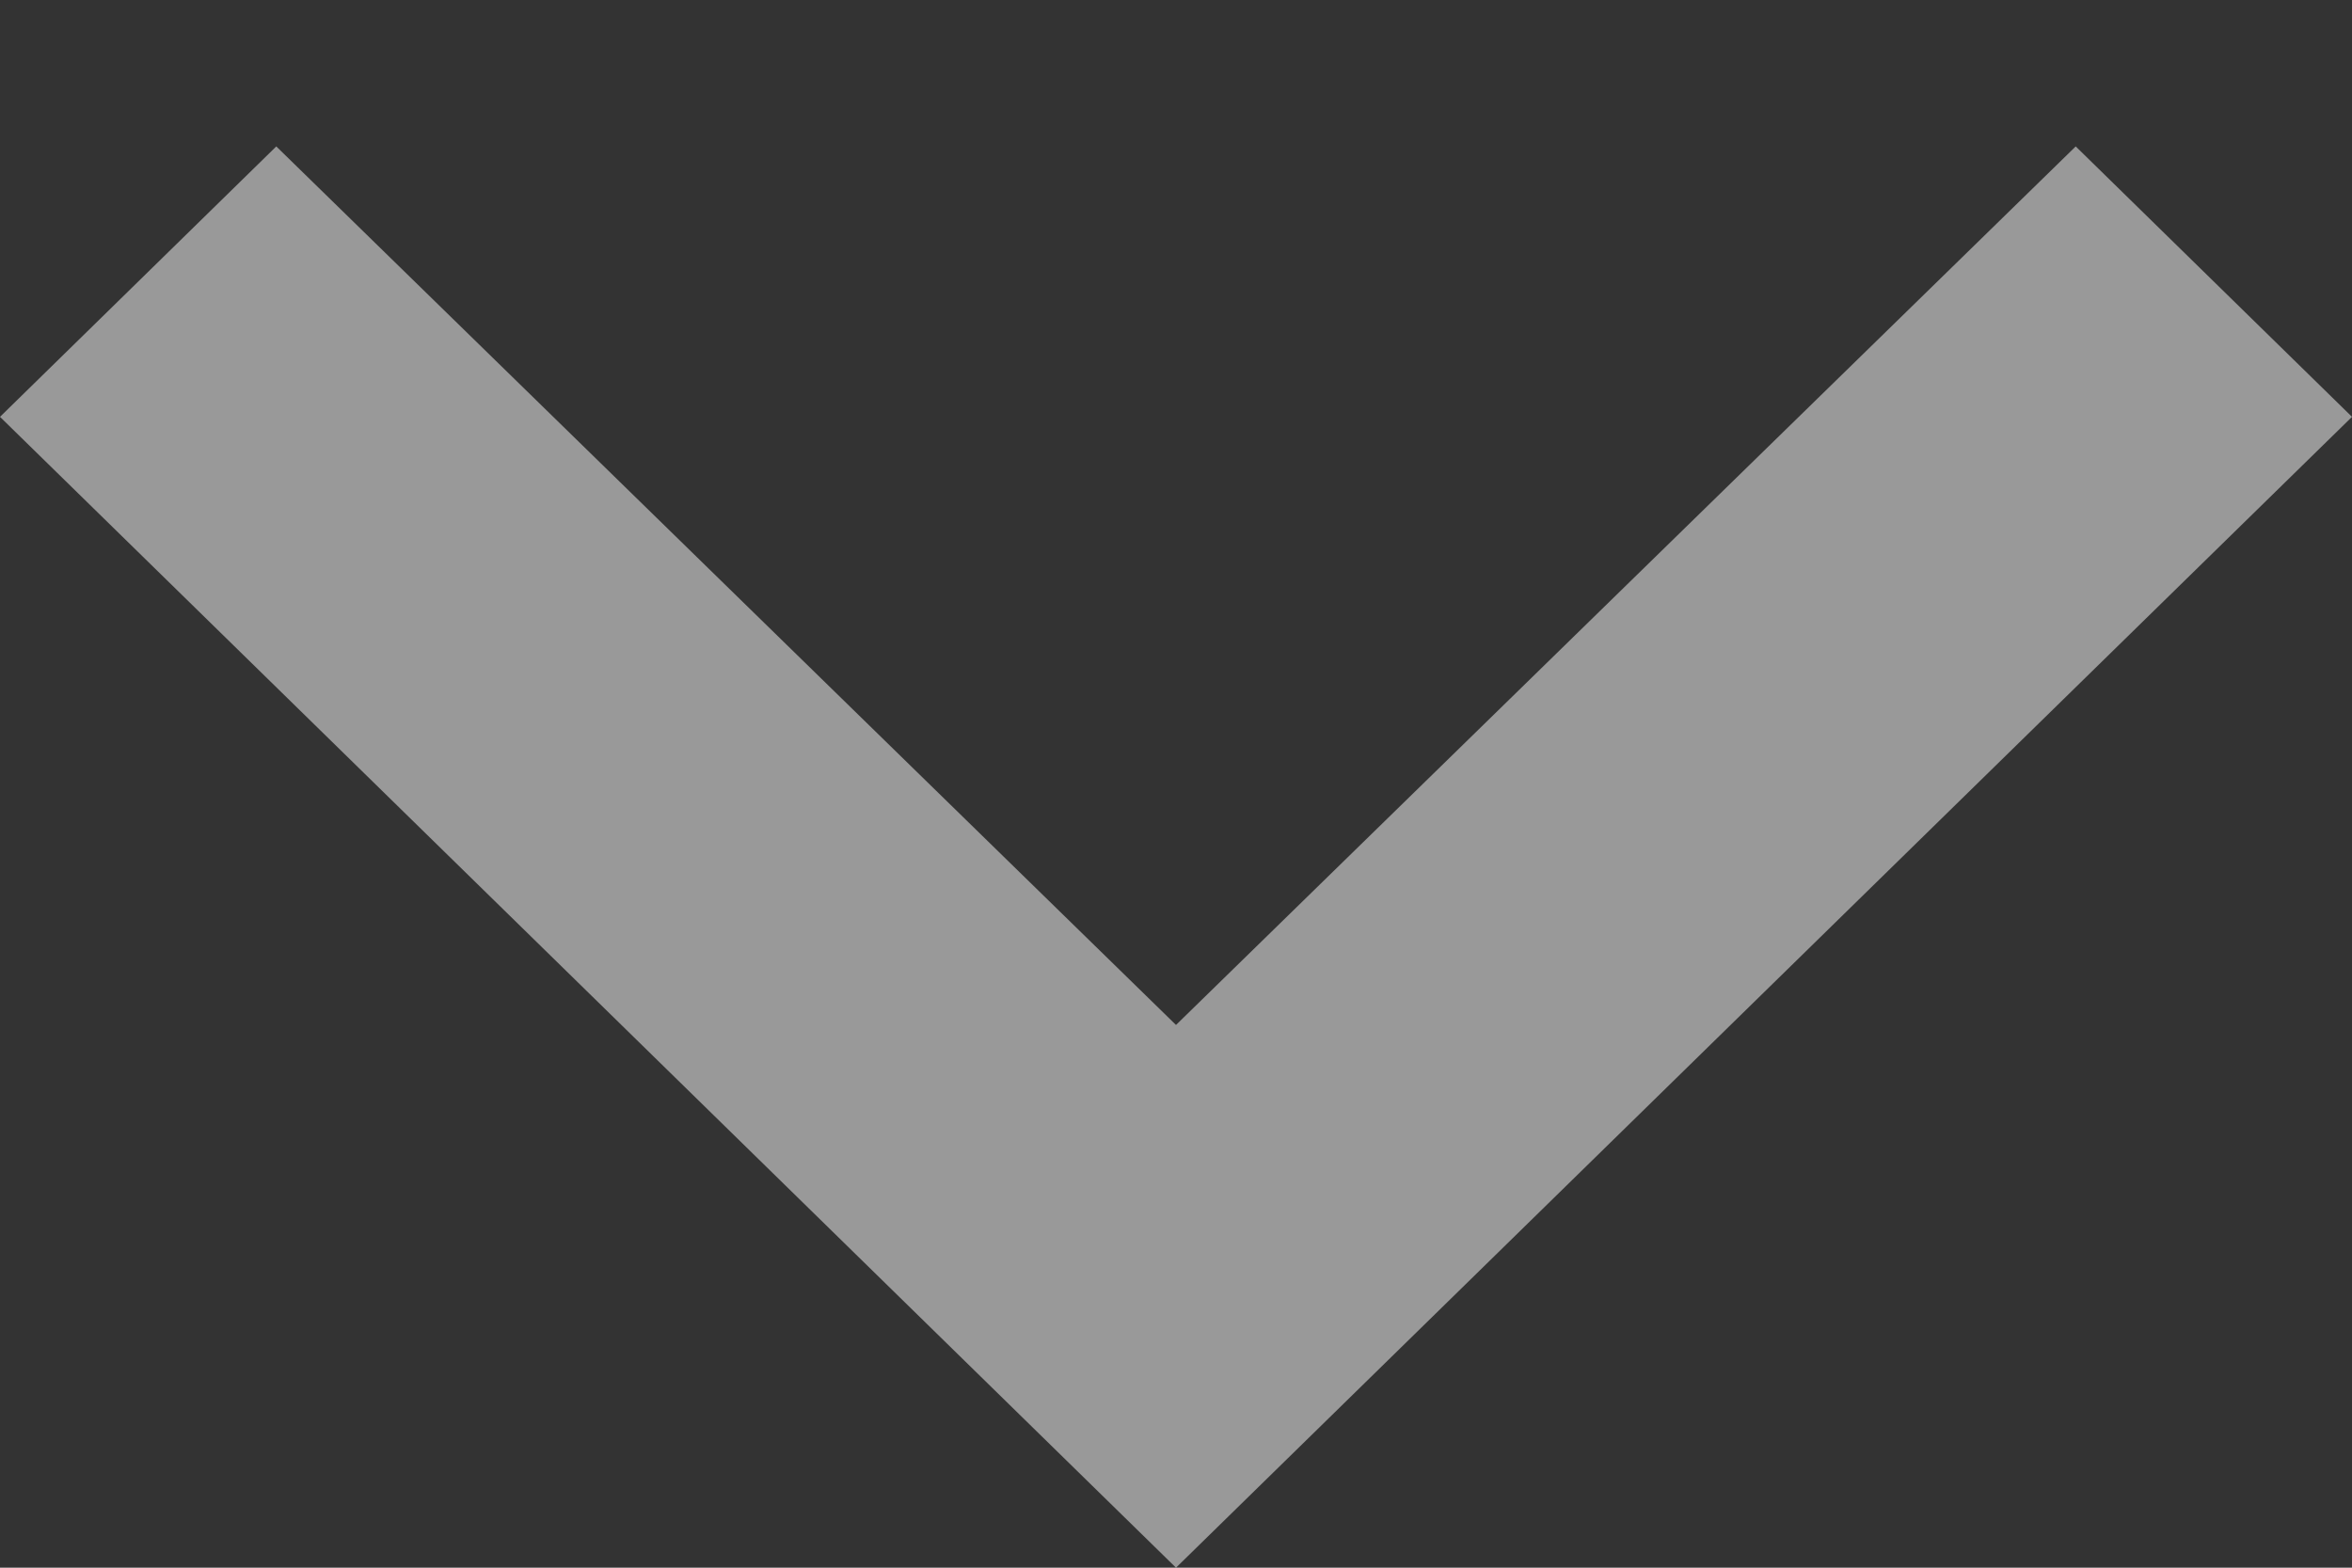 <svg width="15" height="10" viewBox="0 0 15 10" fill="none" xmlns="http://www.w3.org/2000/svg">
<rect x="0" y="0" width="15" height="10" fill="#333333" stroke="none"/>
<path d="M1.762 0.934L7.5 6.538L13.238 0.934L15 2.659L7.5 10L0 2.659L1.762 0.934Z" fill="white" fill-opacity="0.5"/>
</svg>

